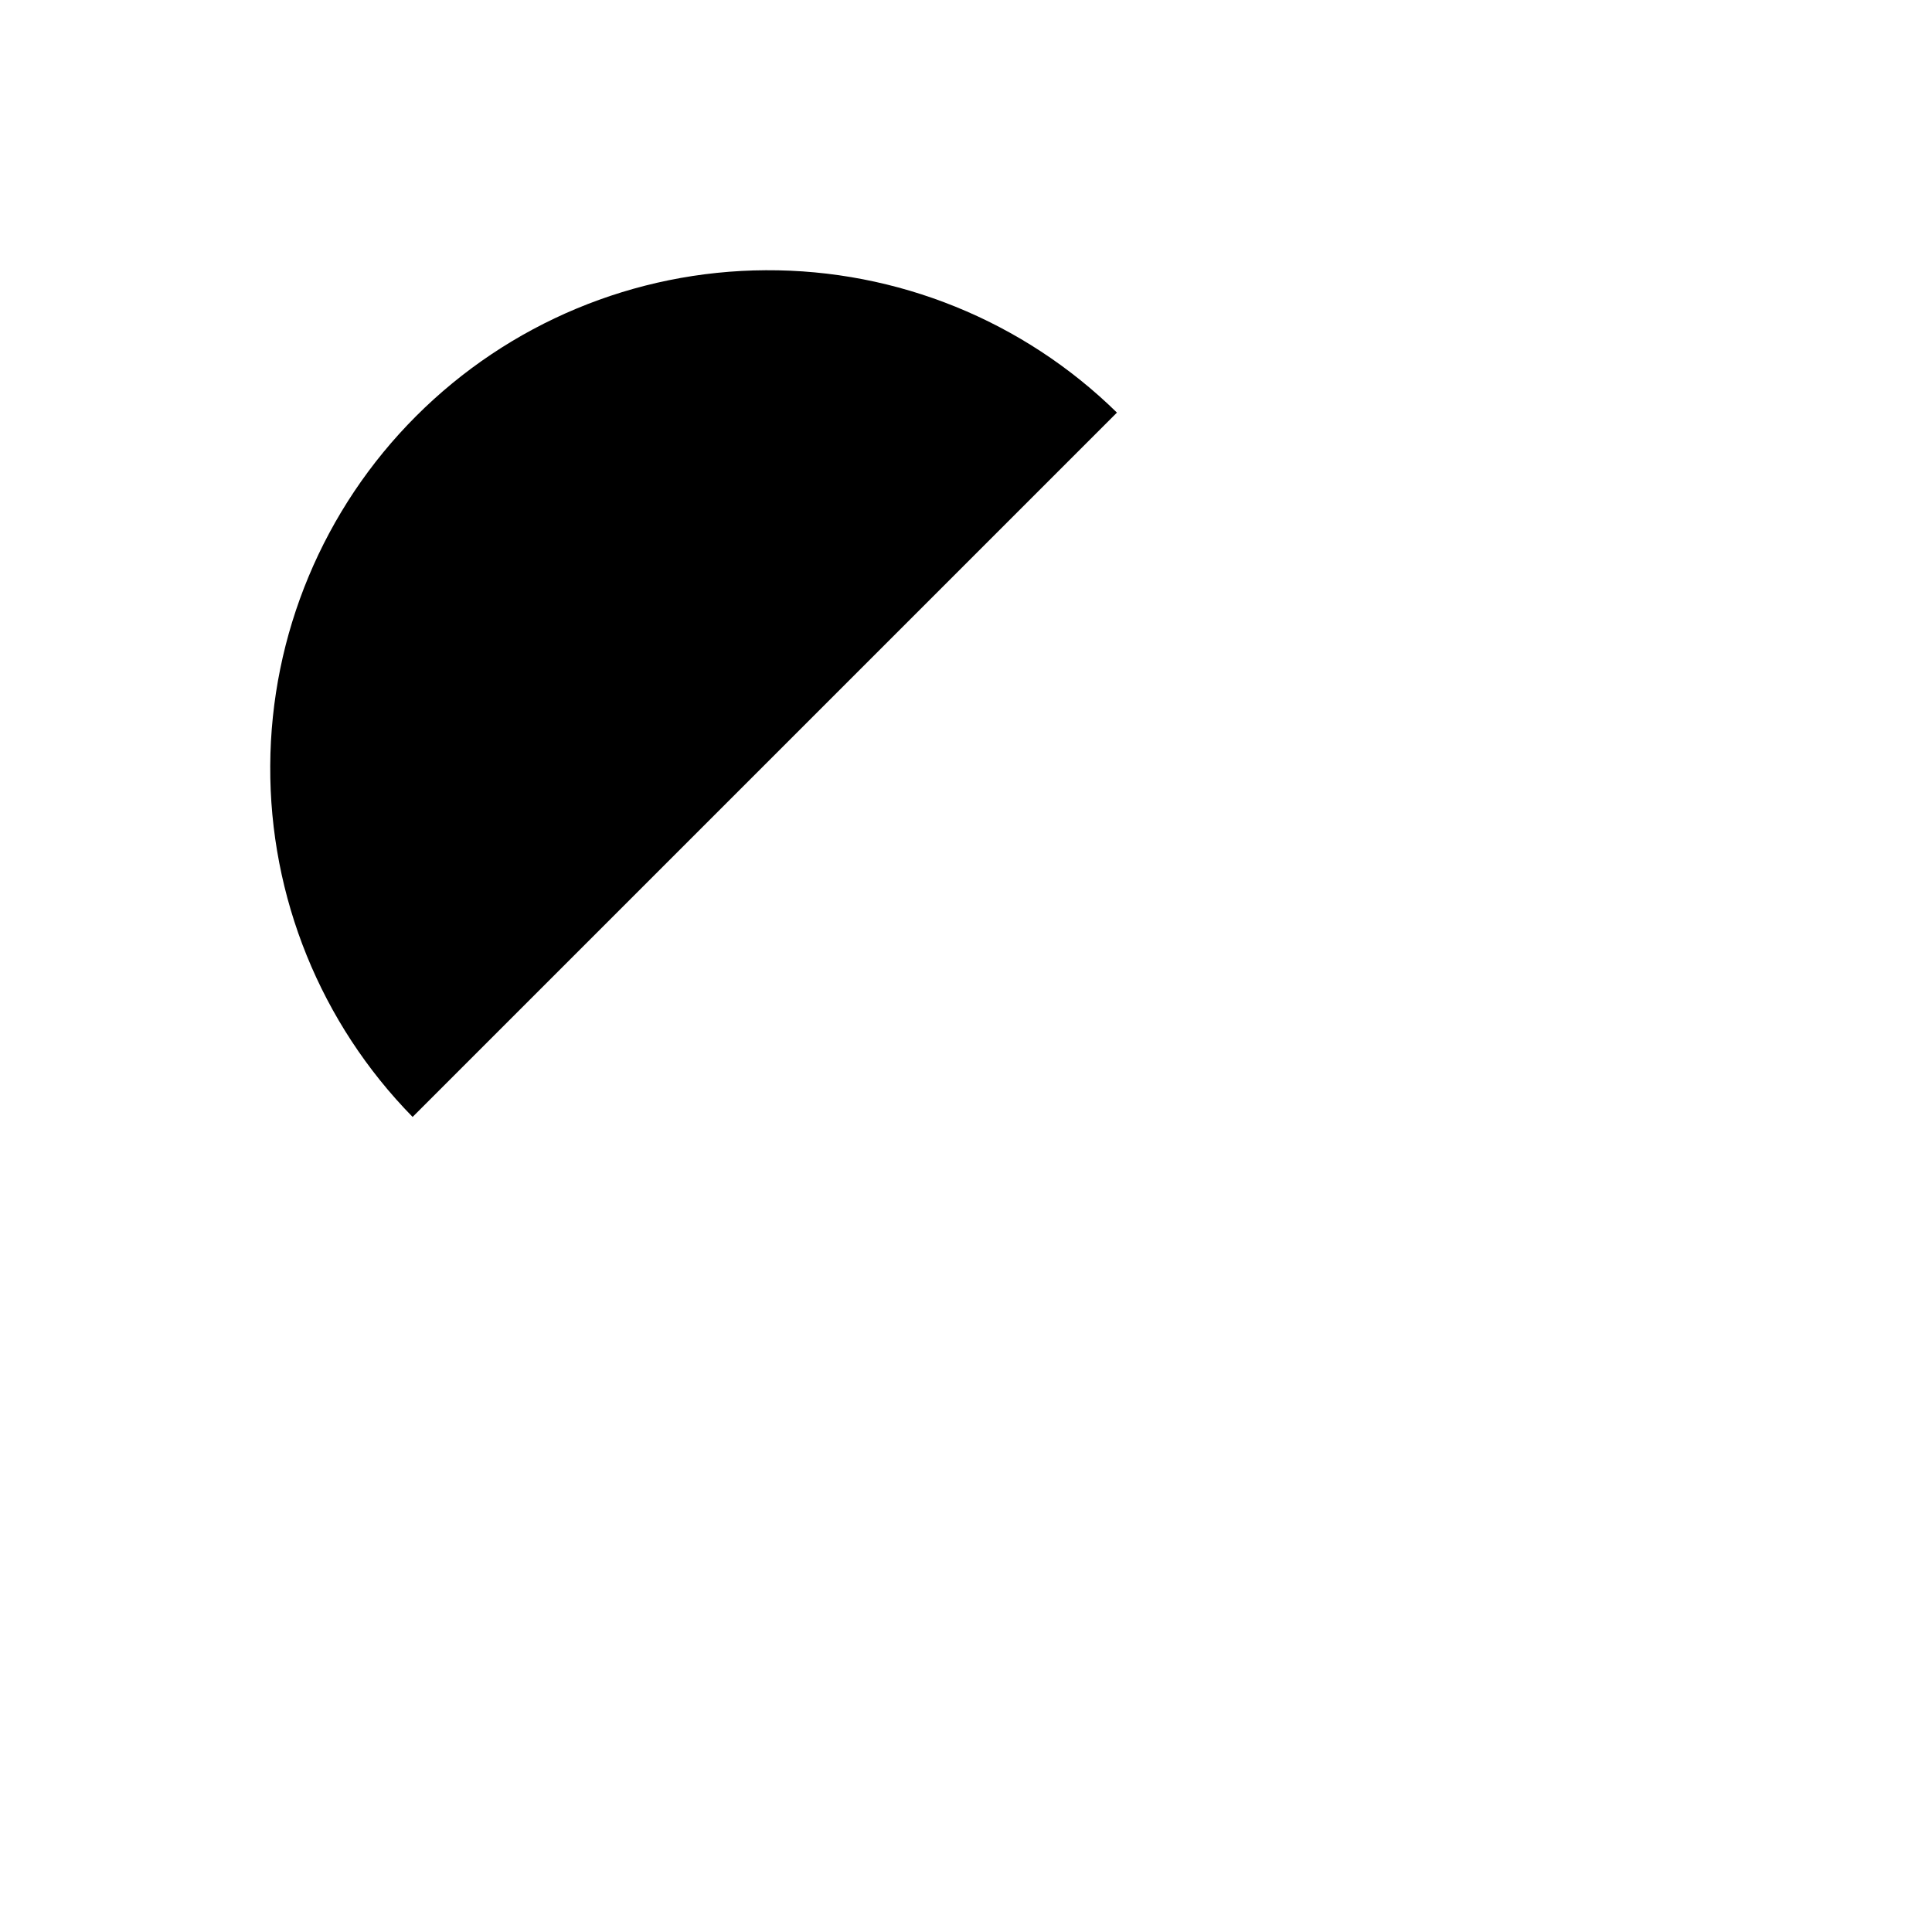 <svg width="16" height="16" viewBox="0 0 16 16"  xmlns="http://www.w3.org/2000/svg">
<path d="M1.333 1.333L3.417 3.417M9.25 3.417C8.474 2.656 7.429 2.232 6.342 2.238C5.255 2.243 4.215 2.677 3.446 3.446C2.678 4.214 2.243 5.255 2.238 6.342C2.232 7.429 2.656 8.474 3.417 9.25M10.5 2.167L2.167 10.5M9.667 12.167V12.175M6.333 11.333V11.342M8.833 8.833V8.842M11.333 6.333V6.342M7.167 14.667V14.675M12.167 9.667V9.675M14.667 7.167V7.175" stroke-width="1.6" stroke-linecap="round" stroke-linejoin="round"/>
</svg>
